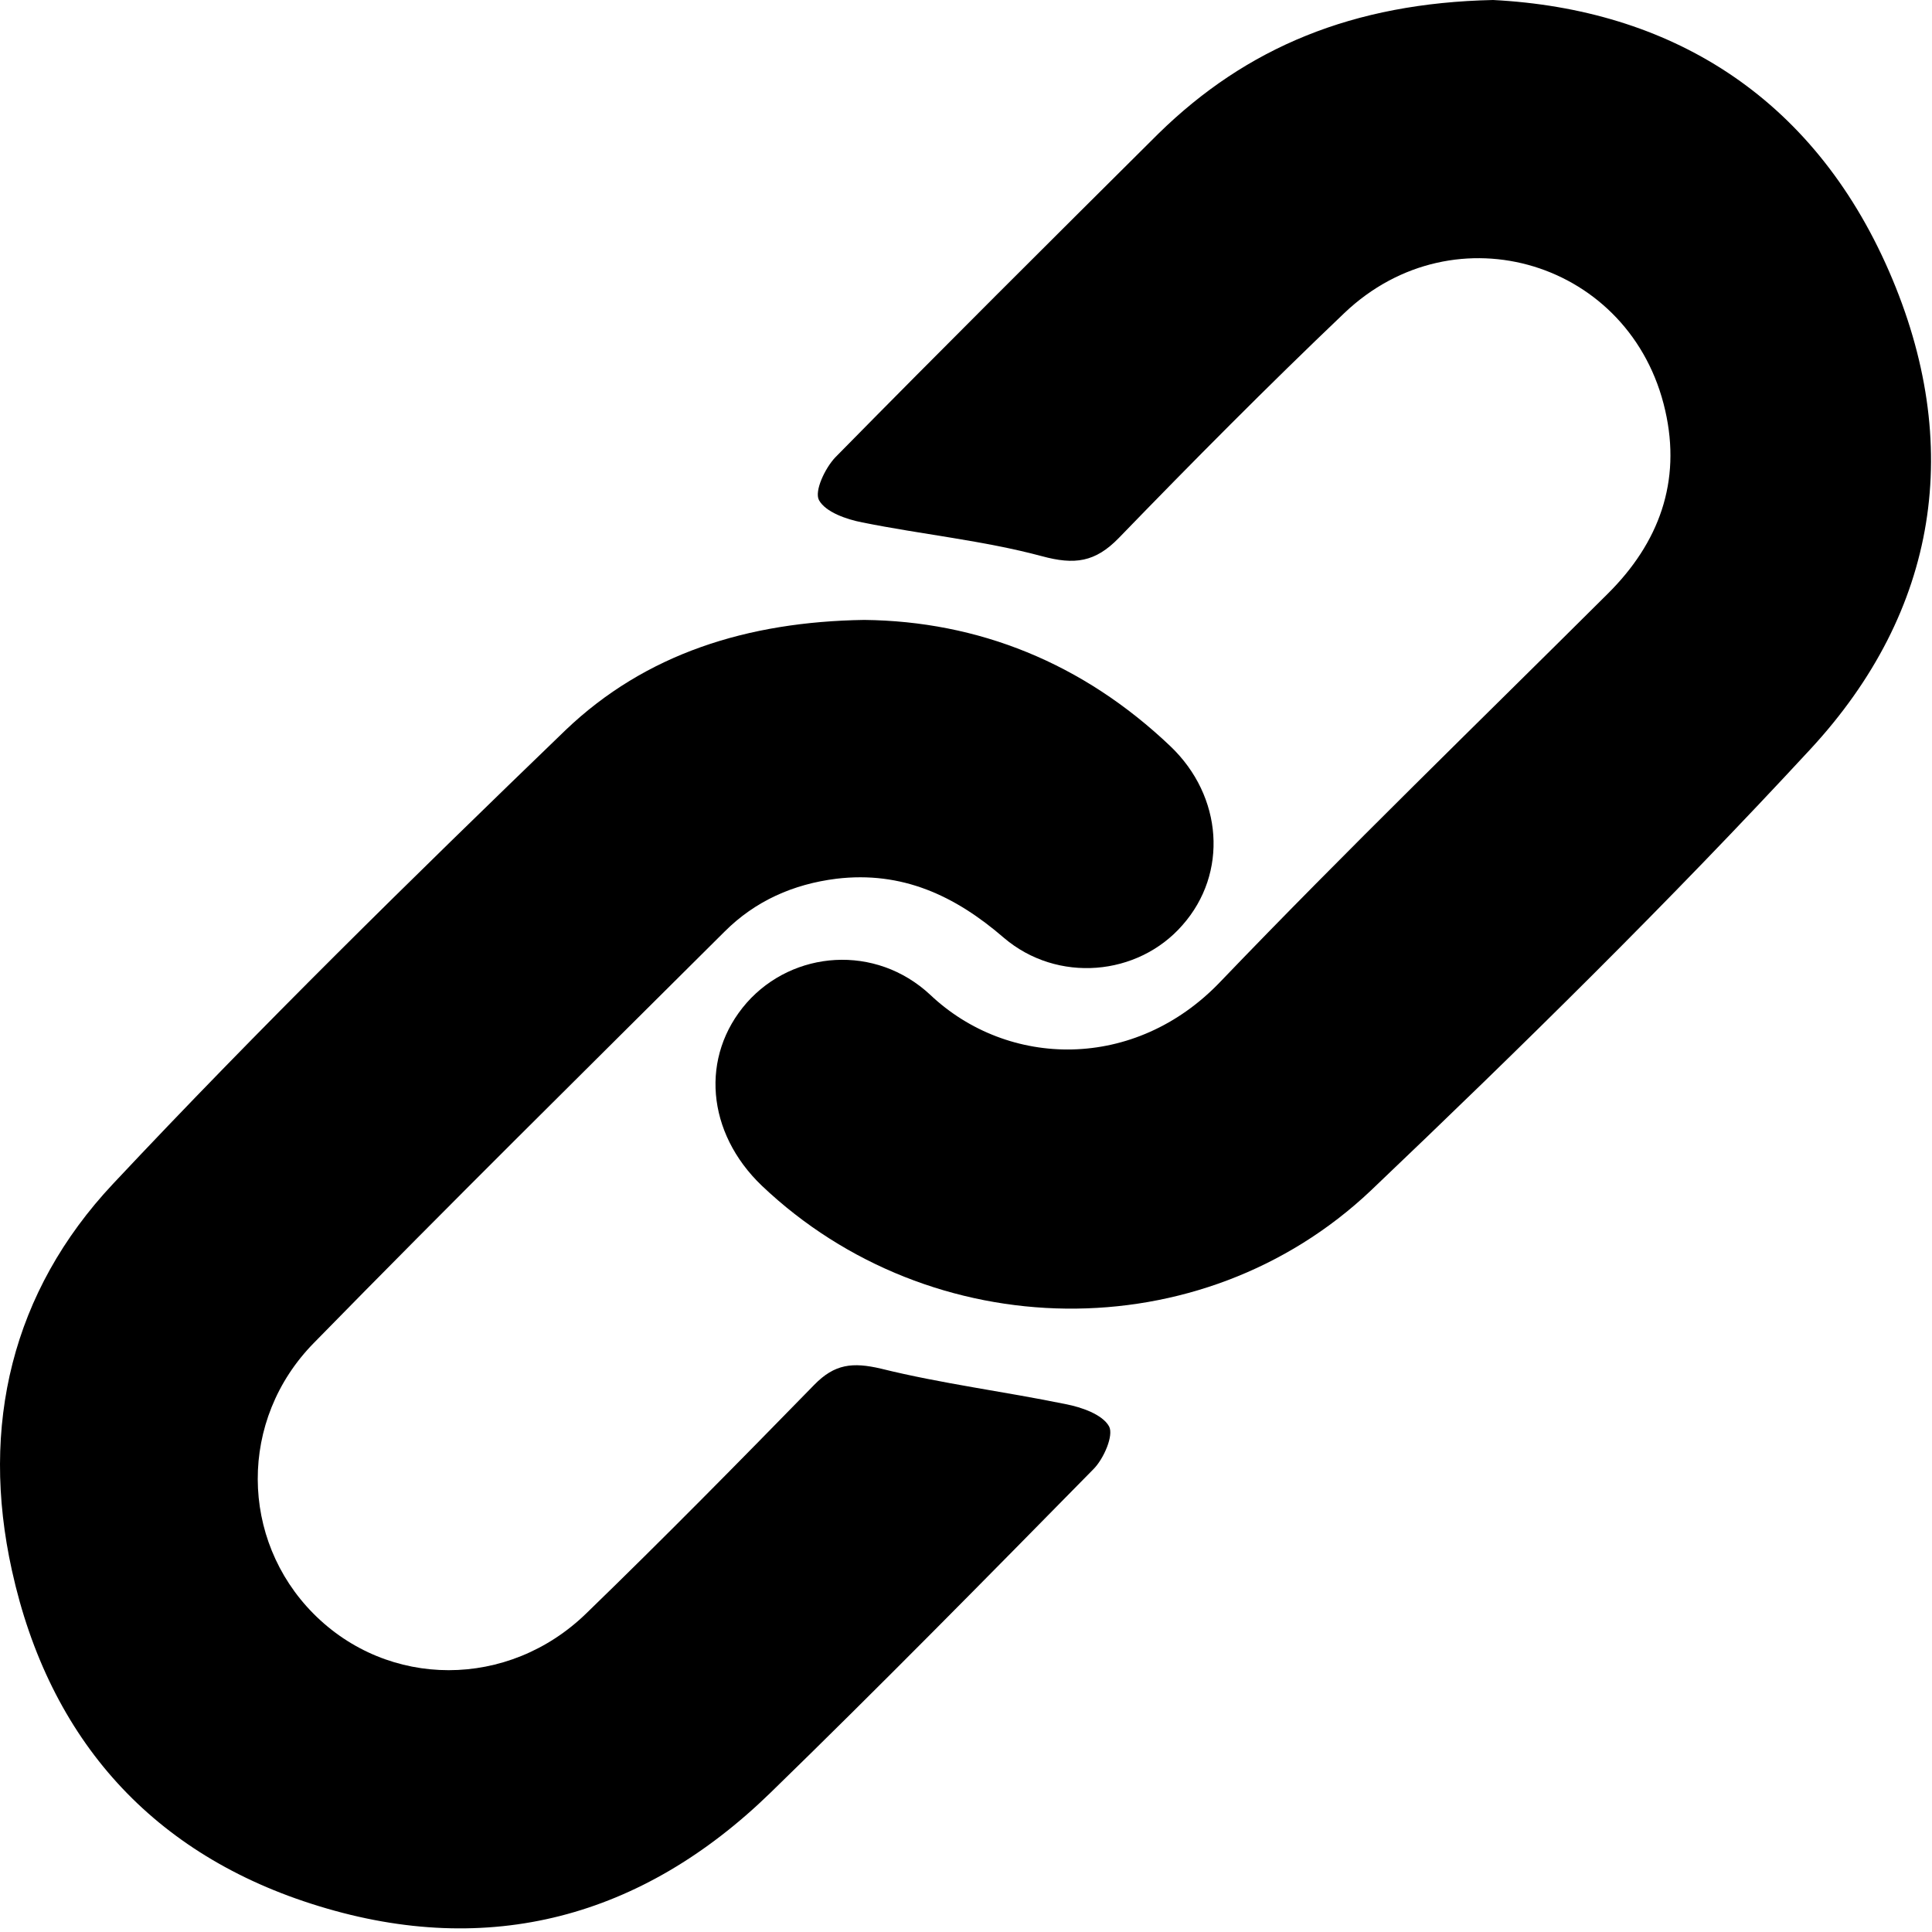 <svg width="321" height="321" viewBox="0 0 321 321" fill="none" xmlns="http://www.w3.org/2000/svg">
<path d="M248.074 0C277.174 1.5 301.074 15.7 313.874 45.1C326.374 73.8 322.074 101.5 300.774 124.5C277.374 149.8 252.774 174 227.774 197.8C199.574 224.5 154.674 223.7 126.574 197C117.374 188.2 116.274 175.5 124.074 166.6C131.774 157.9 145.474 156.8 154.574 165.3C167.474 177.5 188.574 178 202.774 163.1C223.774 141.2 245.574 120.1 267.074 98.7C275.674 90.2 279.374 80 276.674 68.2C271.074 43.5 241.774 34.5 223.374 52C210.574 64.2 198.174 76.7 185.874 89.4C181.974 93.4 178.574 93.9 173.074 92.4C163.374 89.8 153.174 88.8 143.274 86.8C140.674 86.3 137.174 85.1 136.074 83.1C135.274 81.6 137.074 77.8 138.774 76C156.574 57.9 174.474 40.1 192.474 22.2C207.074 7.9 224.774 0.5 248.074 0Z" fill="black"/>
<path d="M143.574 103C162.474 103.2 179.874 110.1 194.474 124C203.174 132.3 204.074 145.1 196.474 153.7C189.074 162.2 175.674 163.4 166.774 155.8C158.674 148.8 149.874 144.7 138.974 146C131.774 146.9 125.474 149.7 120.374 154.8C97.574 177.5 74.674 200.1 52.174 223.1C39.574 235.9 39.874 255.8 52.074 268.1C64.474 280.6 84.474 280.7 97.474 268C110.274 255.6 122.774 242.9 135.274 230.1C138.674 226.6 141.674 226.3 146.374 227.4C156.474 229.9 166.874 231.2 177.074 233.3C179.674 233.8 183.174 235 184.274 237C185.074 238.5 183.374 242.4 181.674 244.1C163.874 262.2 146.174 280.2 127.974 297.9C106.674 318.6 81.274 325.4 52.974 316.7C25.474 308.3 8.174 289.1 1.974 260.9C-3.326 236.9 1.974 214.6 18.774 196.7C43.074 170.8 68.474 145.9 93.974 121.3C107.274 108.6 124.174 103.3 143.574 103Z" fill="black"/>
</svg>
